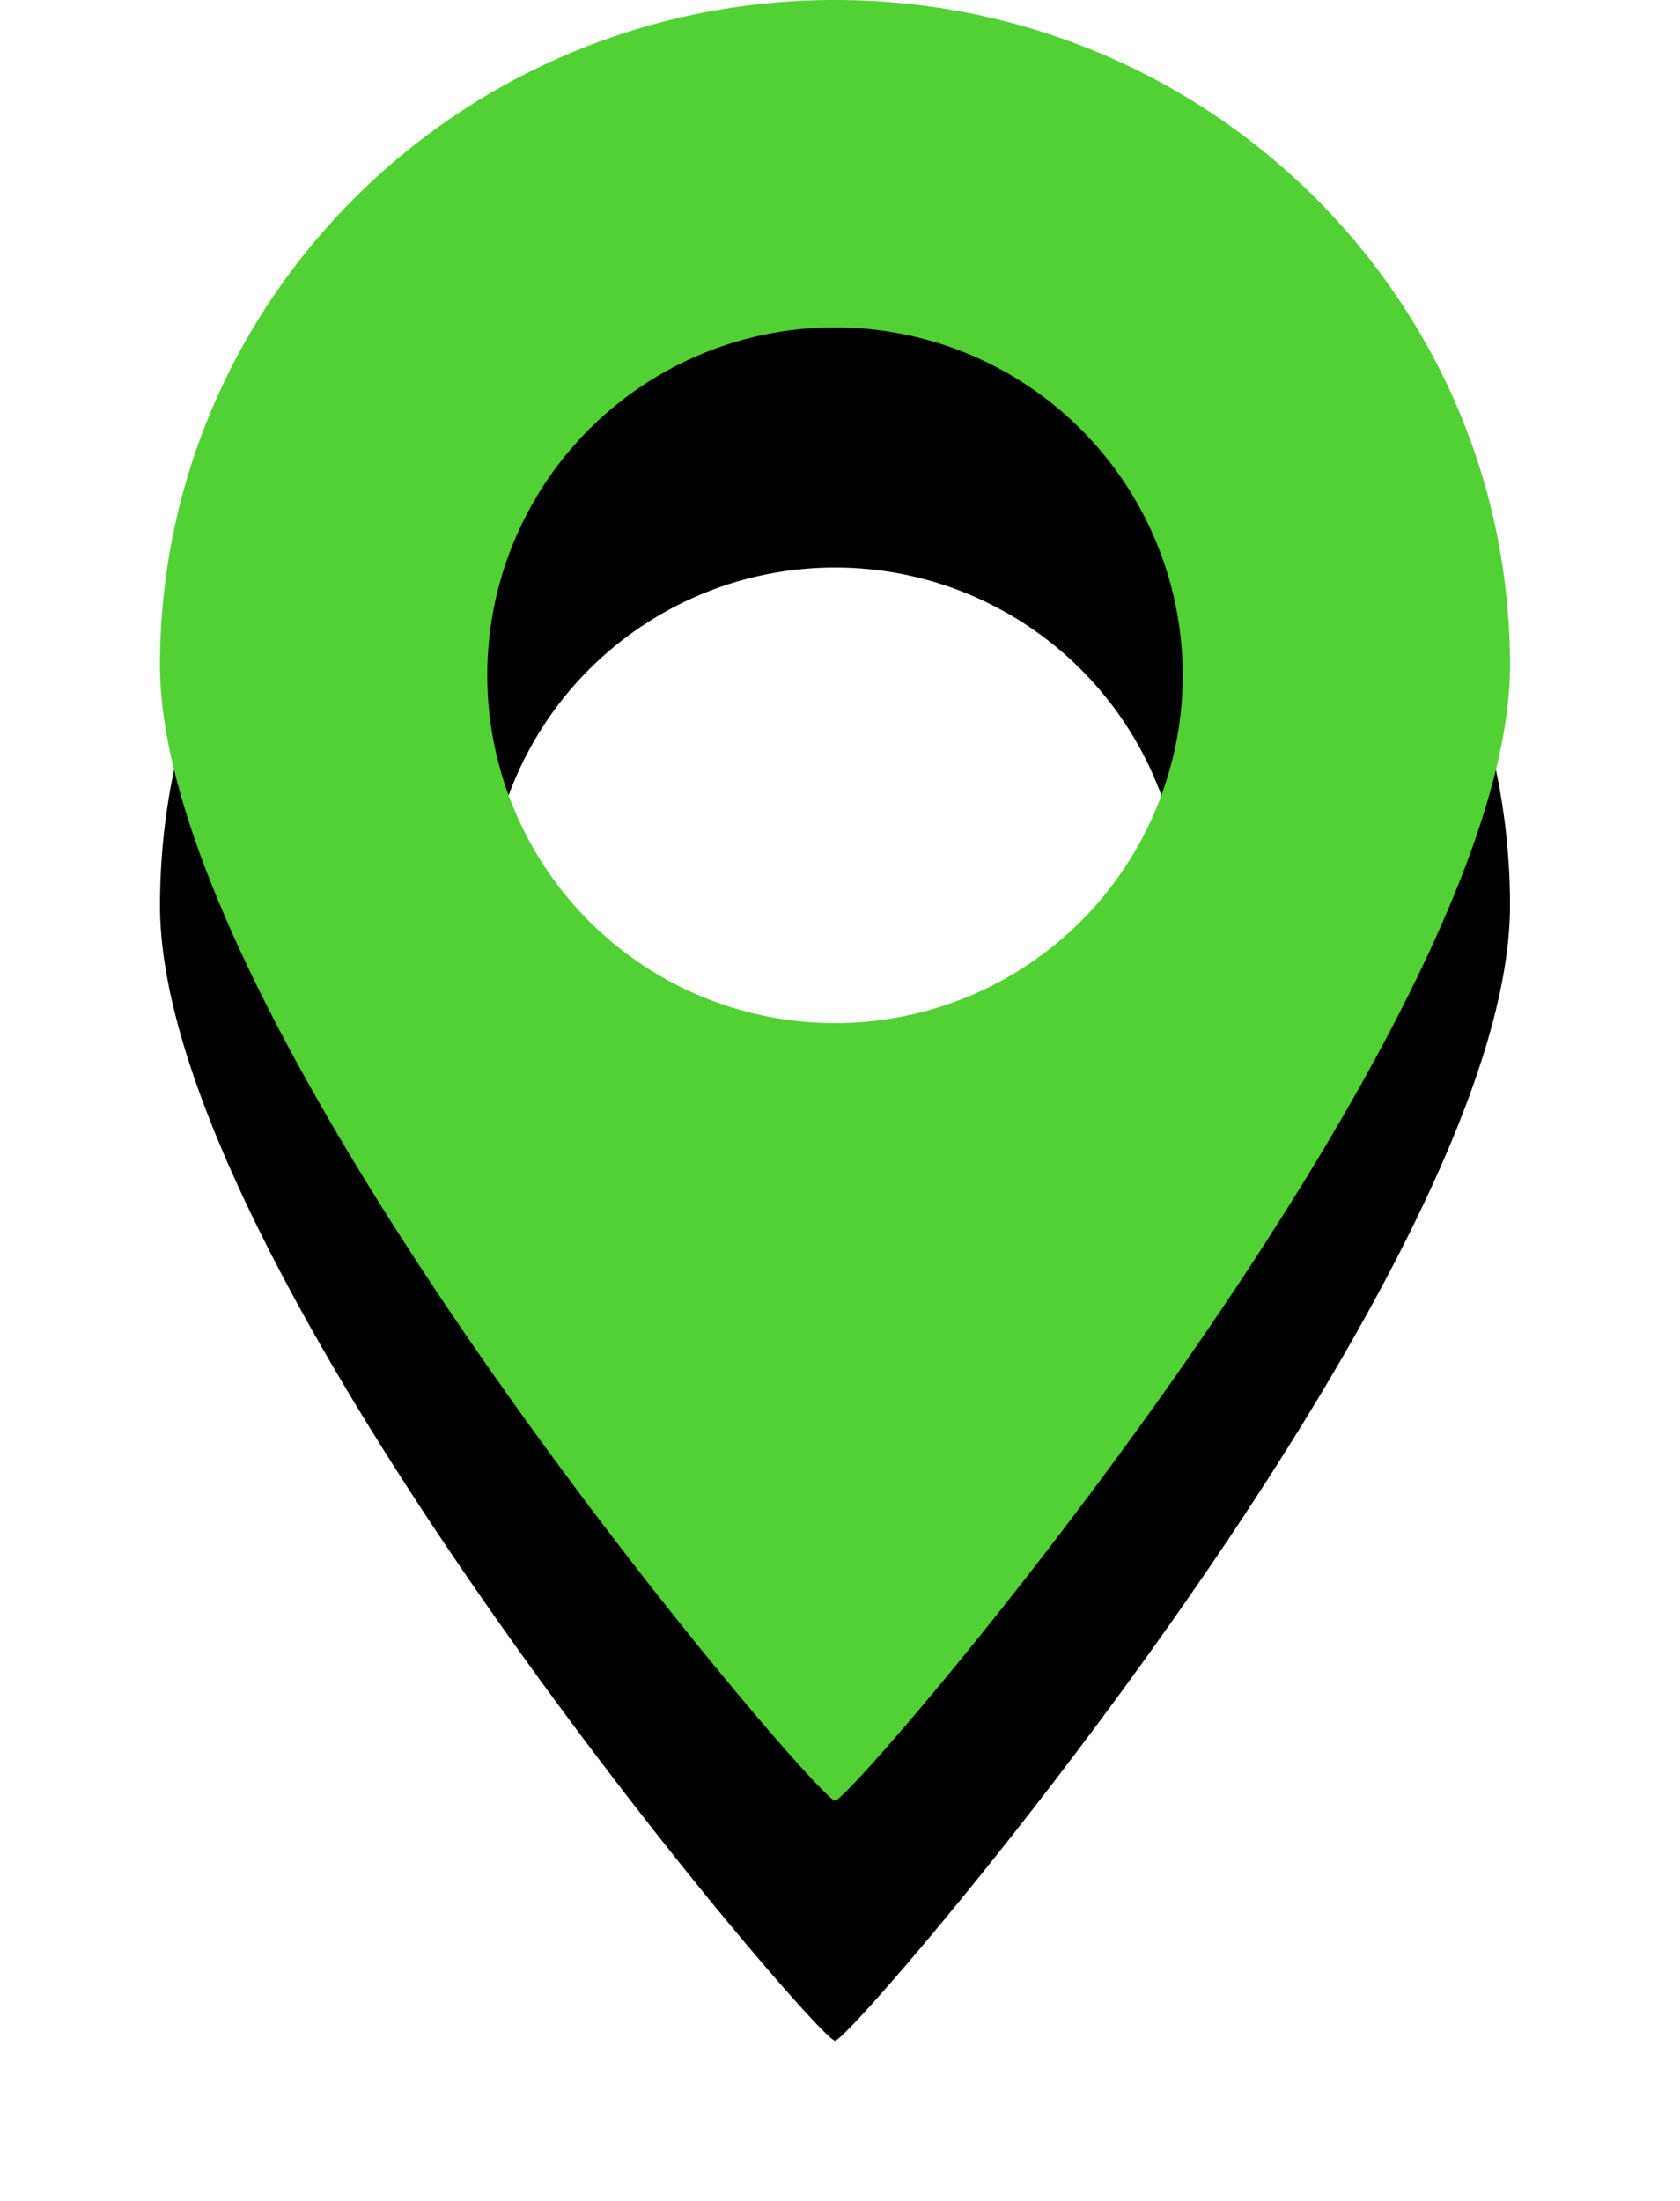 <svg width="42" height="55" viewBox="0 0 42 55" xmlns="http://www.w3.org/2000/svg" xmlns:xlink="http://www.w3.org/1999/xlink"><title>Combined Shape Copy</title><defs><path d="M1189.875 421c-.445 0-16.875-19.185-16.875-28.37 0-9.184 7.555-16.63 16.875-16.63s16.875 7.446 16.875 16.63c0 9.185-16.43 28.37-16.875 28.37zm0-19.432a8.693 8.693 0 1 0 0-17.386 8.693 8.693 0 0 0 0 17.386z" id="b"/><filter x="-26.7%" y="-11.1%" width="153.3%" height="144.4%" filterUnits="objectBoundingBox" id="a"><feOffset dy="6" in="SourceAlpha" result="shadowOffsetOuter1"/><feGaussianBlur stdDeviation="2" in="shadowOffsetOuter1" result="shadowBlurOuter1"/><feColorMatrix values="0 0 0 0 0 0 0 0 0 0 0 0 0 0 0 0 0 0 0.175 0" in="shadowBlurOuter1"/></filter></defs><g transform="translate(-1169 -376)" fill="none" fill-rule="evenodd"><use fill="#000" filter="url(#a)" xlink:href="#b"/><use fill="#51D134" xlink:href="#b"/></g></svg>